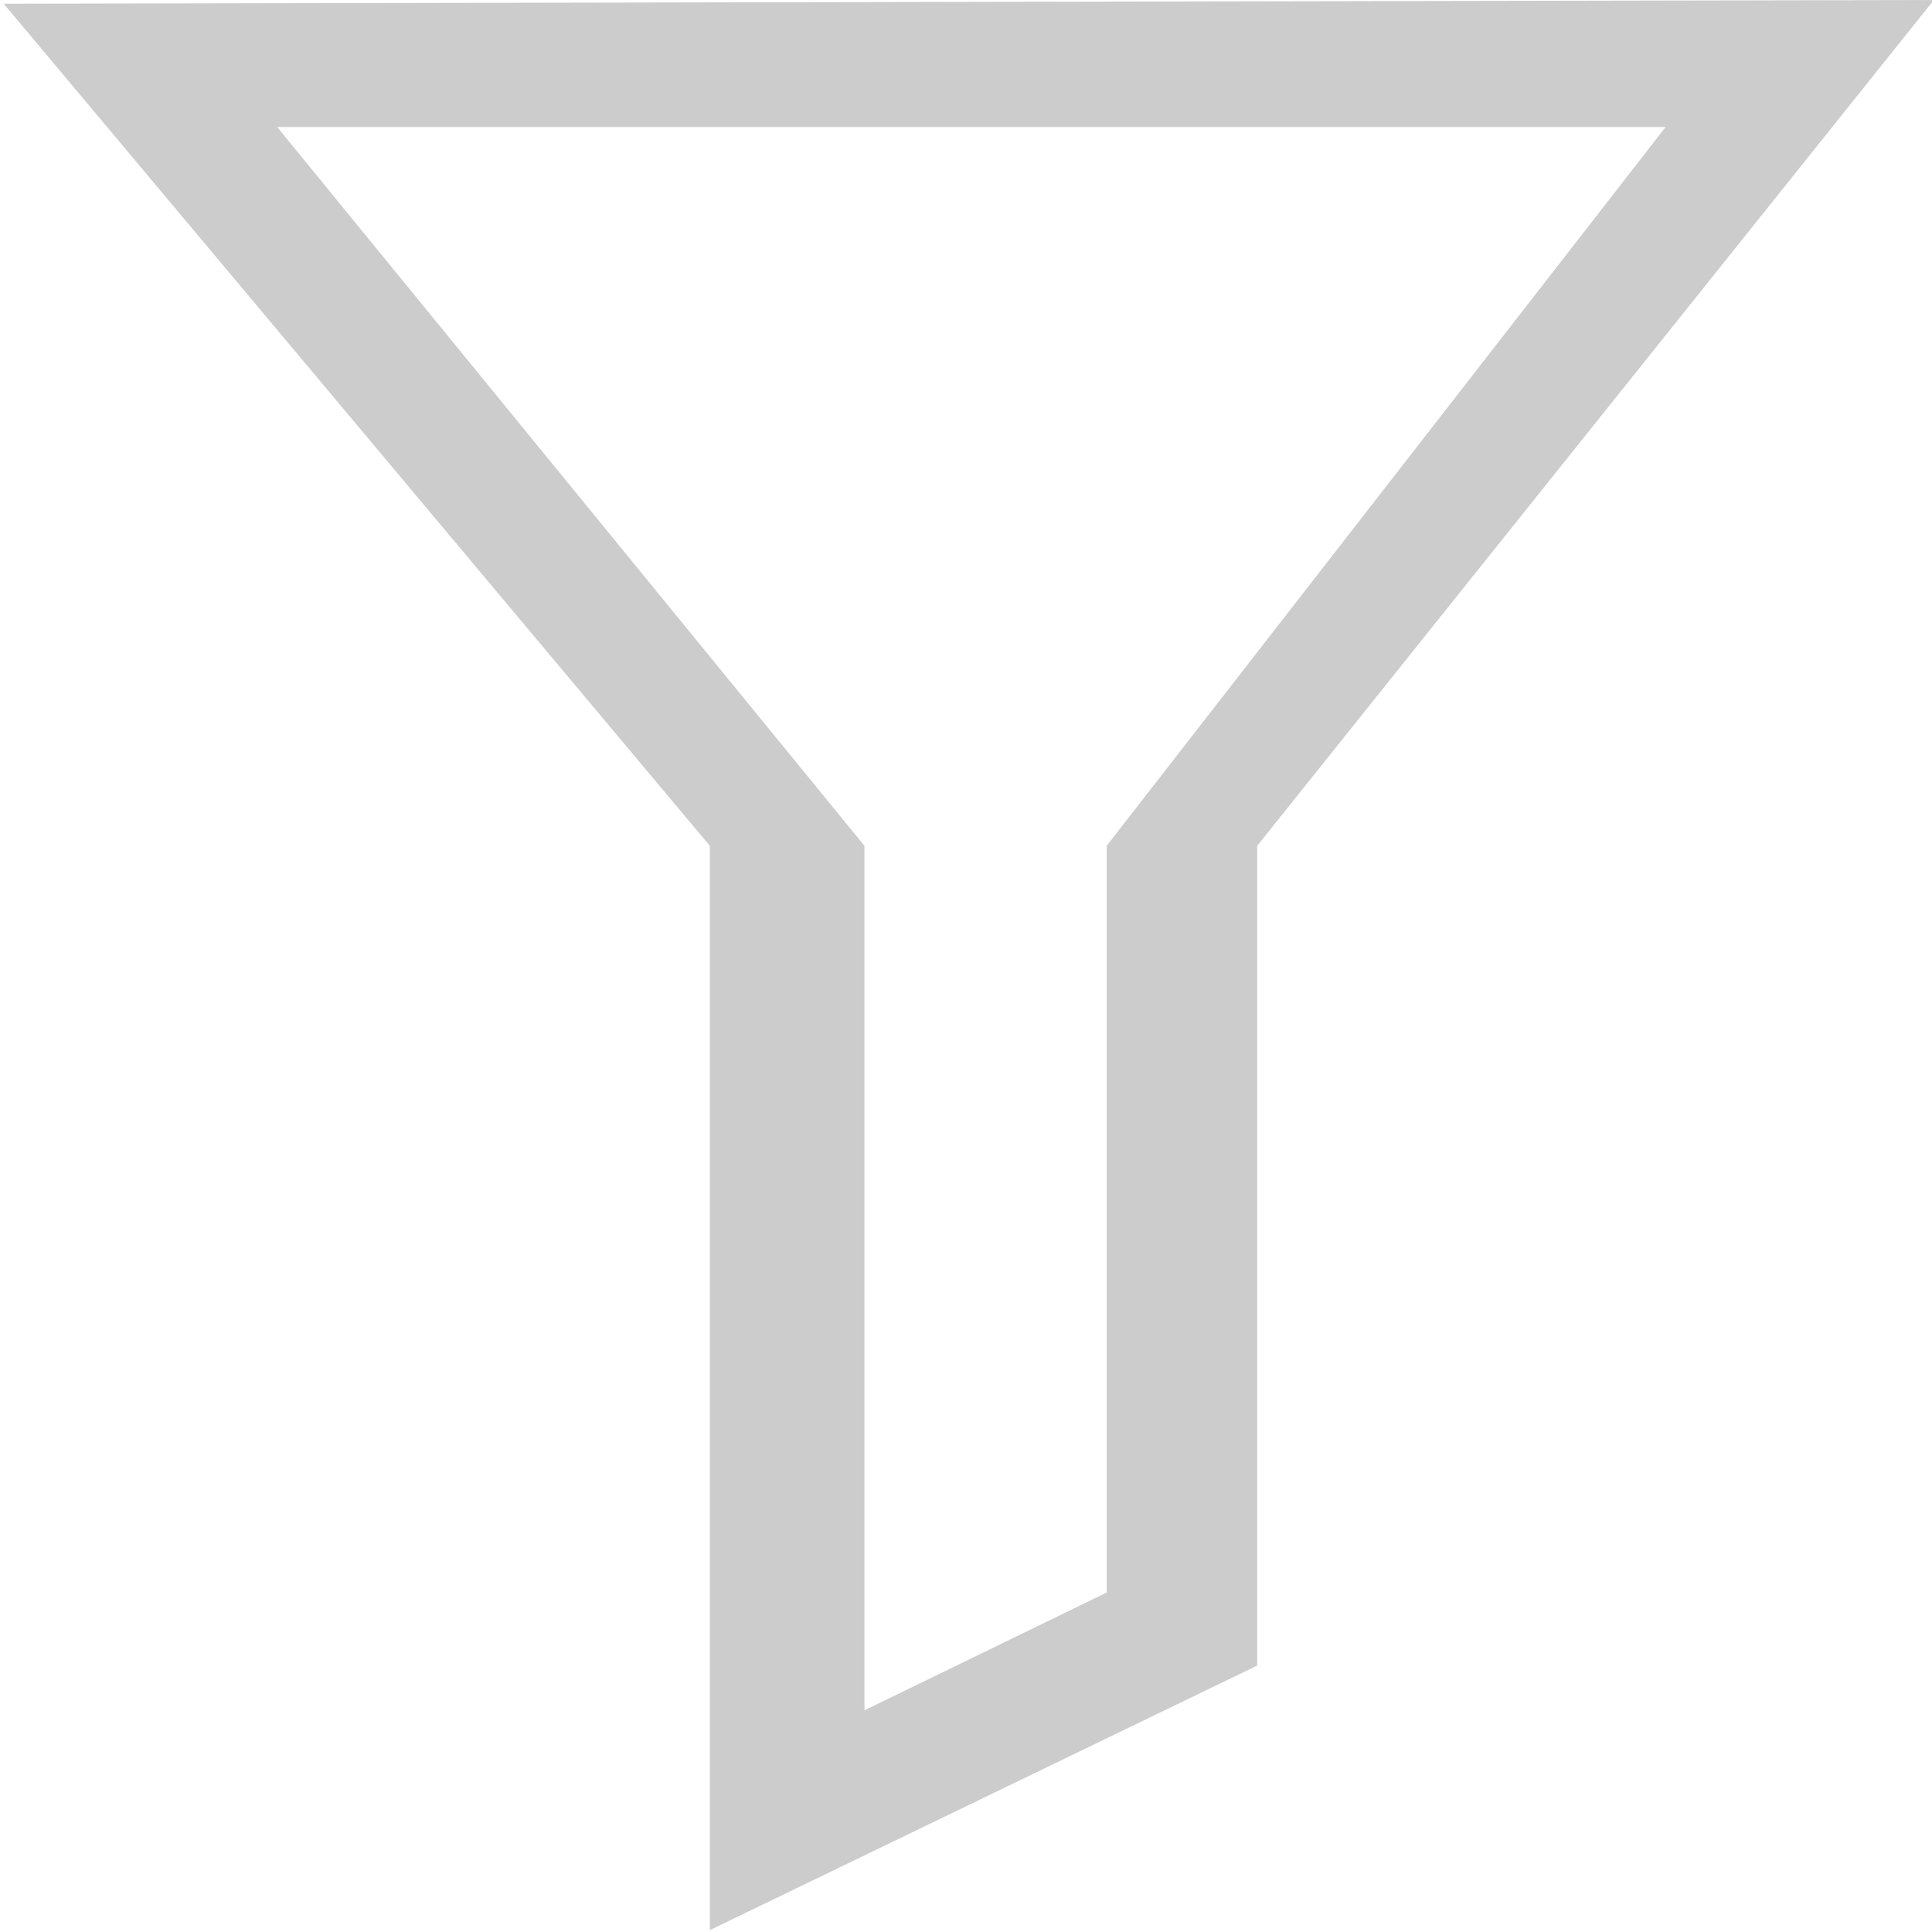 <?xml version="1.0" encoding="utf-8"?>
<!-- Generator: Adobe Illustrator 25.2.3, SVG Export Plug-In . SVG Version: 6.00 Build 0)  -->
<svg version="1.1" id="Layer_1" xmlns="http://www.w3.org/2000/svg" xmlns:xlink="http://www.w3.org/1999/xlink" x="0px" y="0px"
	 viewBox="0 0 518.5 518.5" style="enable-background:new 0 0 518.5 518.5;" xml:space="preserve">
<style type="text/css">
	.st0{fill:#cccccc;}
</style>
<g>
	<g>
		<path class="st0" d="M519,0L1,1l189.5,226l0,291l146.9-71V227L519,0z M232,459V227L74.4,34.1H447L297,227v200.4L232,459z"/>
	</g>
</g>
</svg>
